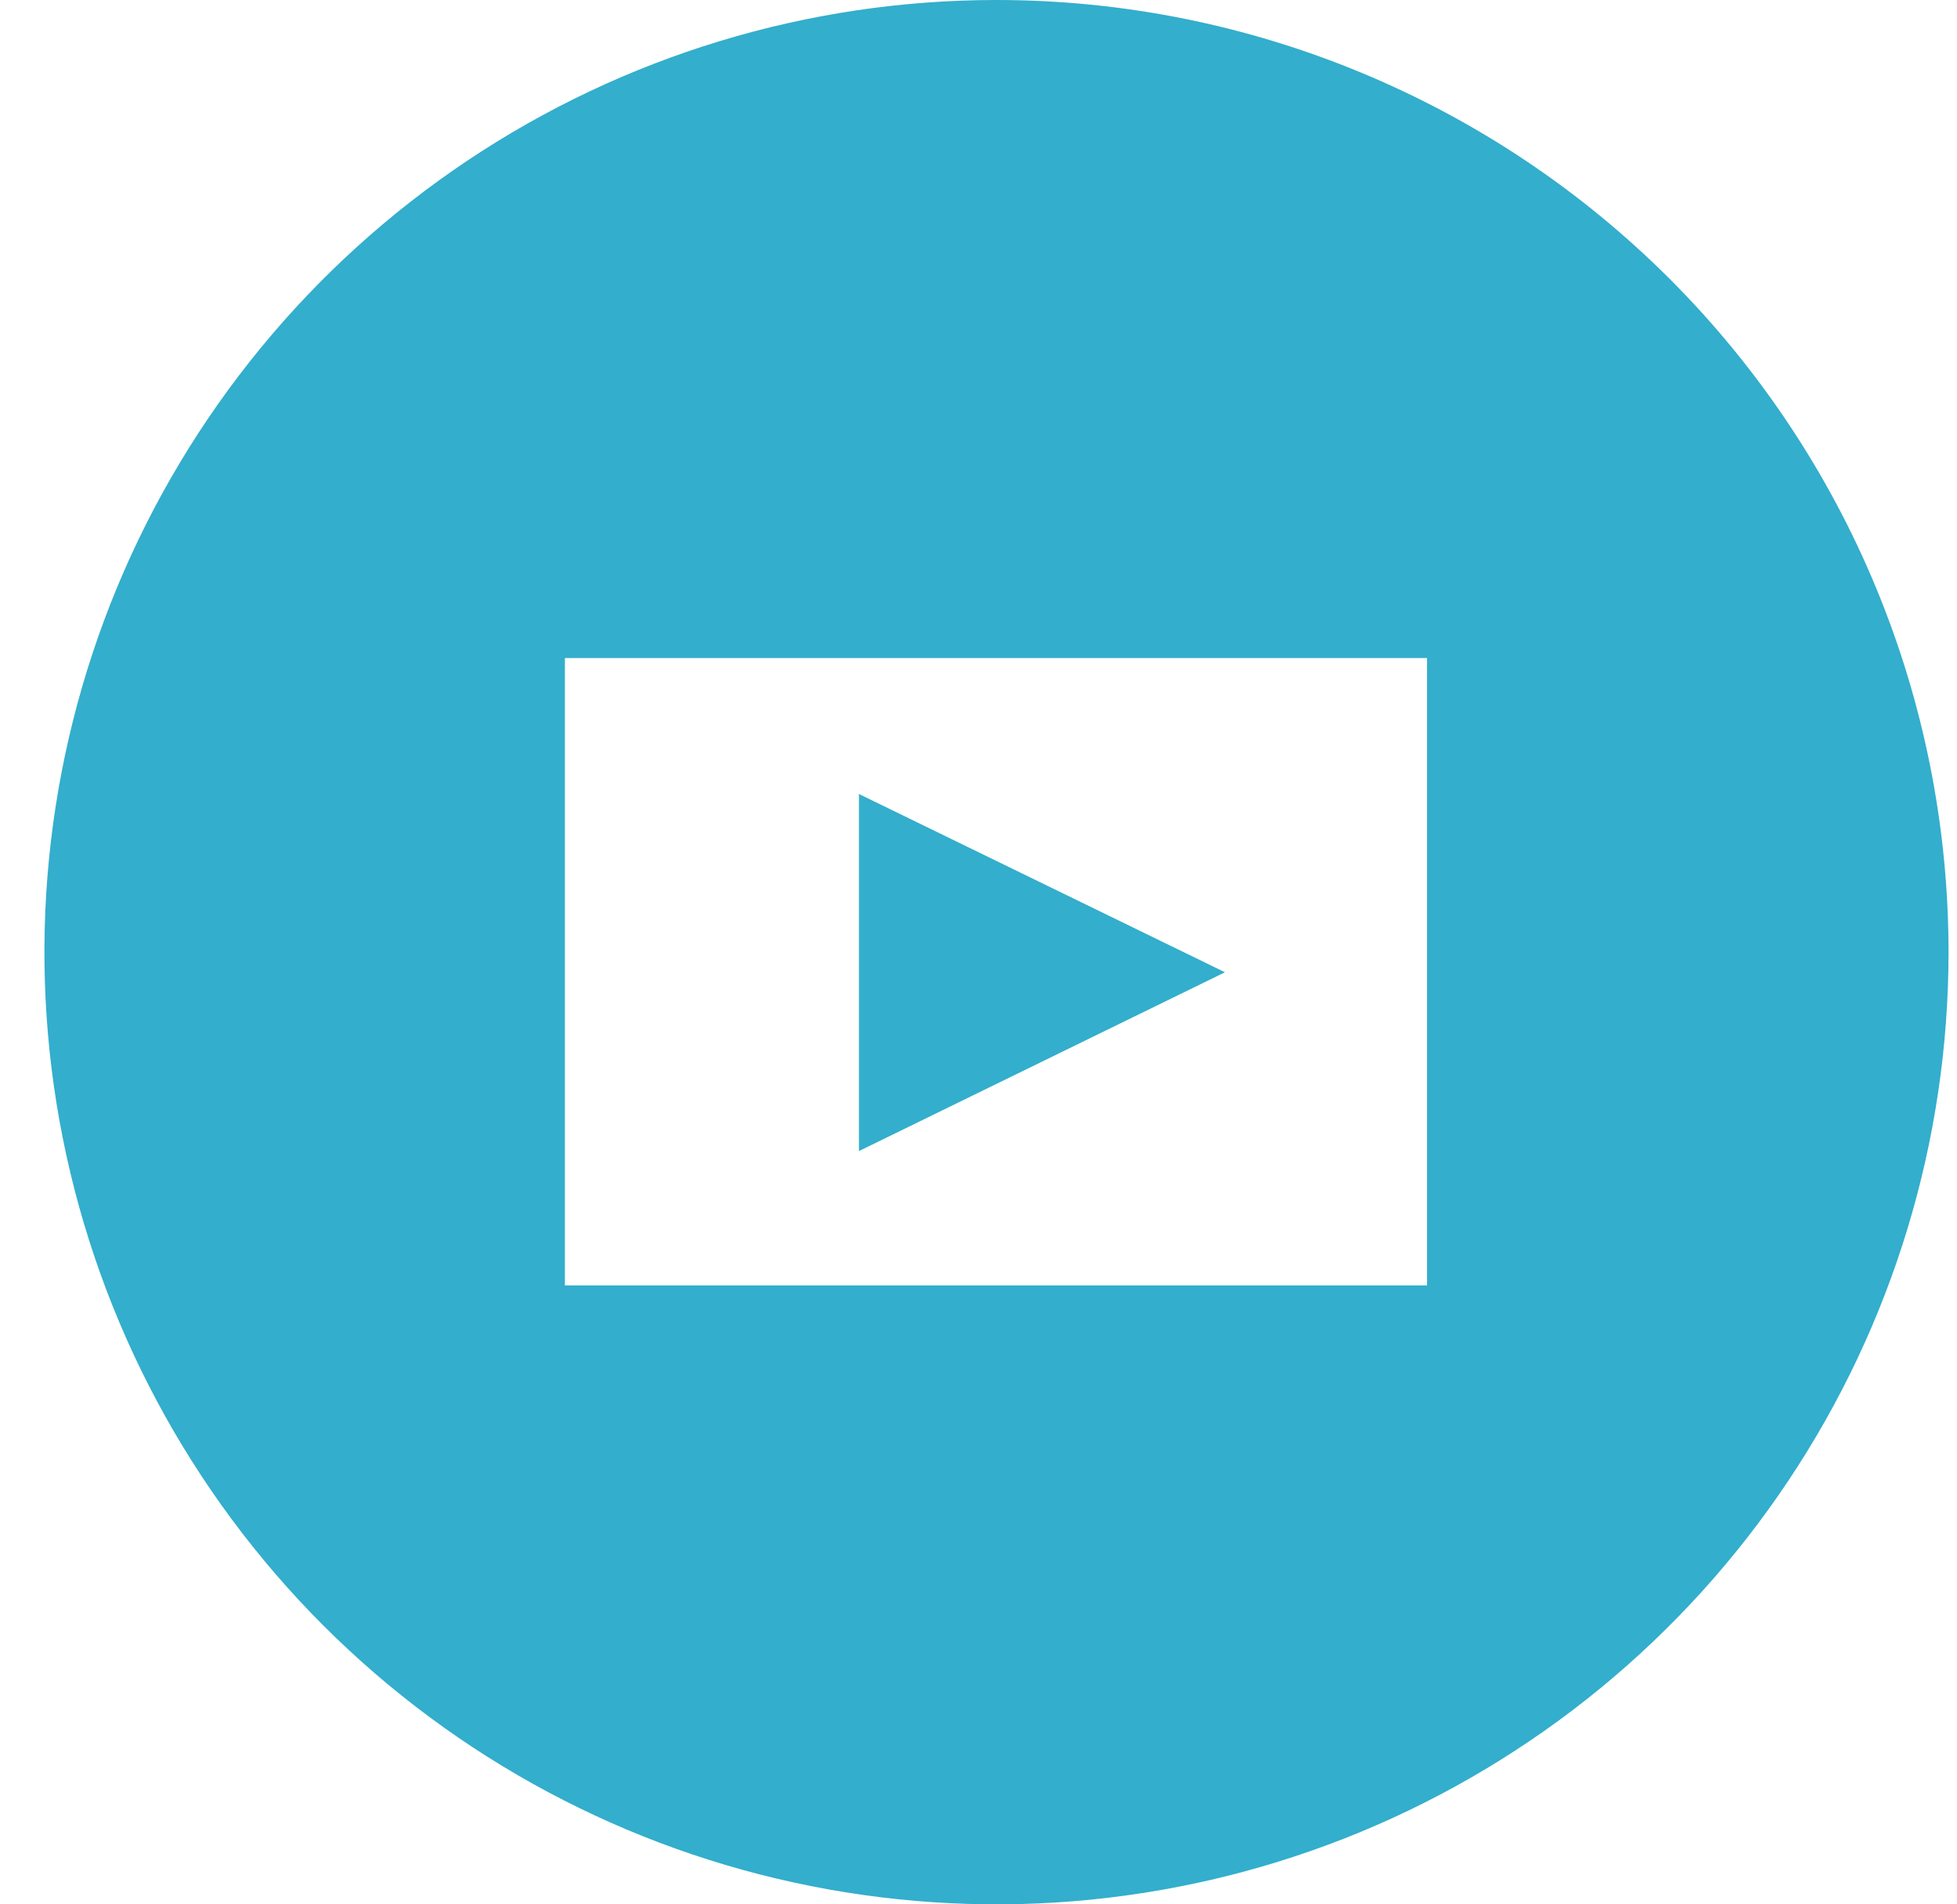 <svg width="37" height="36" viewBox="0 0 37 36" fill="none" xmlns="http://www.w3.org/2000/svg">
<path d="M18.84 0C15.28 0 11.8 1.056 8.84 3.034C5.88 5.012 3.573 7.823 2.21 11.112C0.848 14.401 0.491 18.02 1.186 21.512C1.881 25.003 3.595 28.211 6.112 30.728C8.63 33.245 11.837 34.96 15.329 35.654C18.82 36.349 22.439 35.992 25.728 34.63C29.017 33.267 31.829 30.96 33.806 28C35.784 25.04 36.84 21.56 36.84 18C36.84 13.226 34.944 8.648 31.568 5.272C28.192 1.897 23.614 0 18.84 0ZM26.98 24.3H10.68V12.44H26.98V24.3Z" fill="#33AECC"/>
<path d="M16.24 15.01V21.76L23.16 18.38L16.24 15.01Z" fill="#33AECC"/>
</svg>
